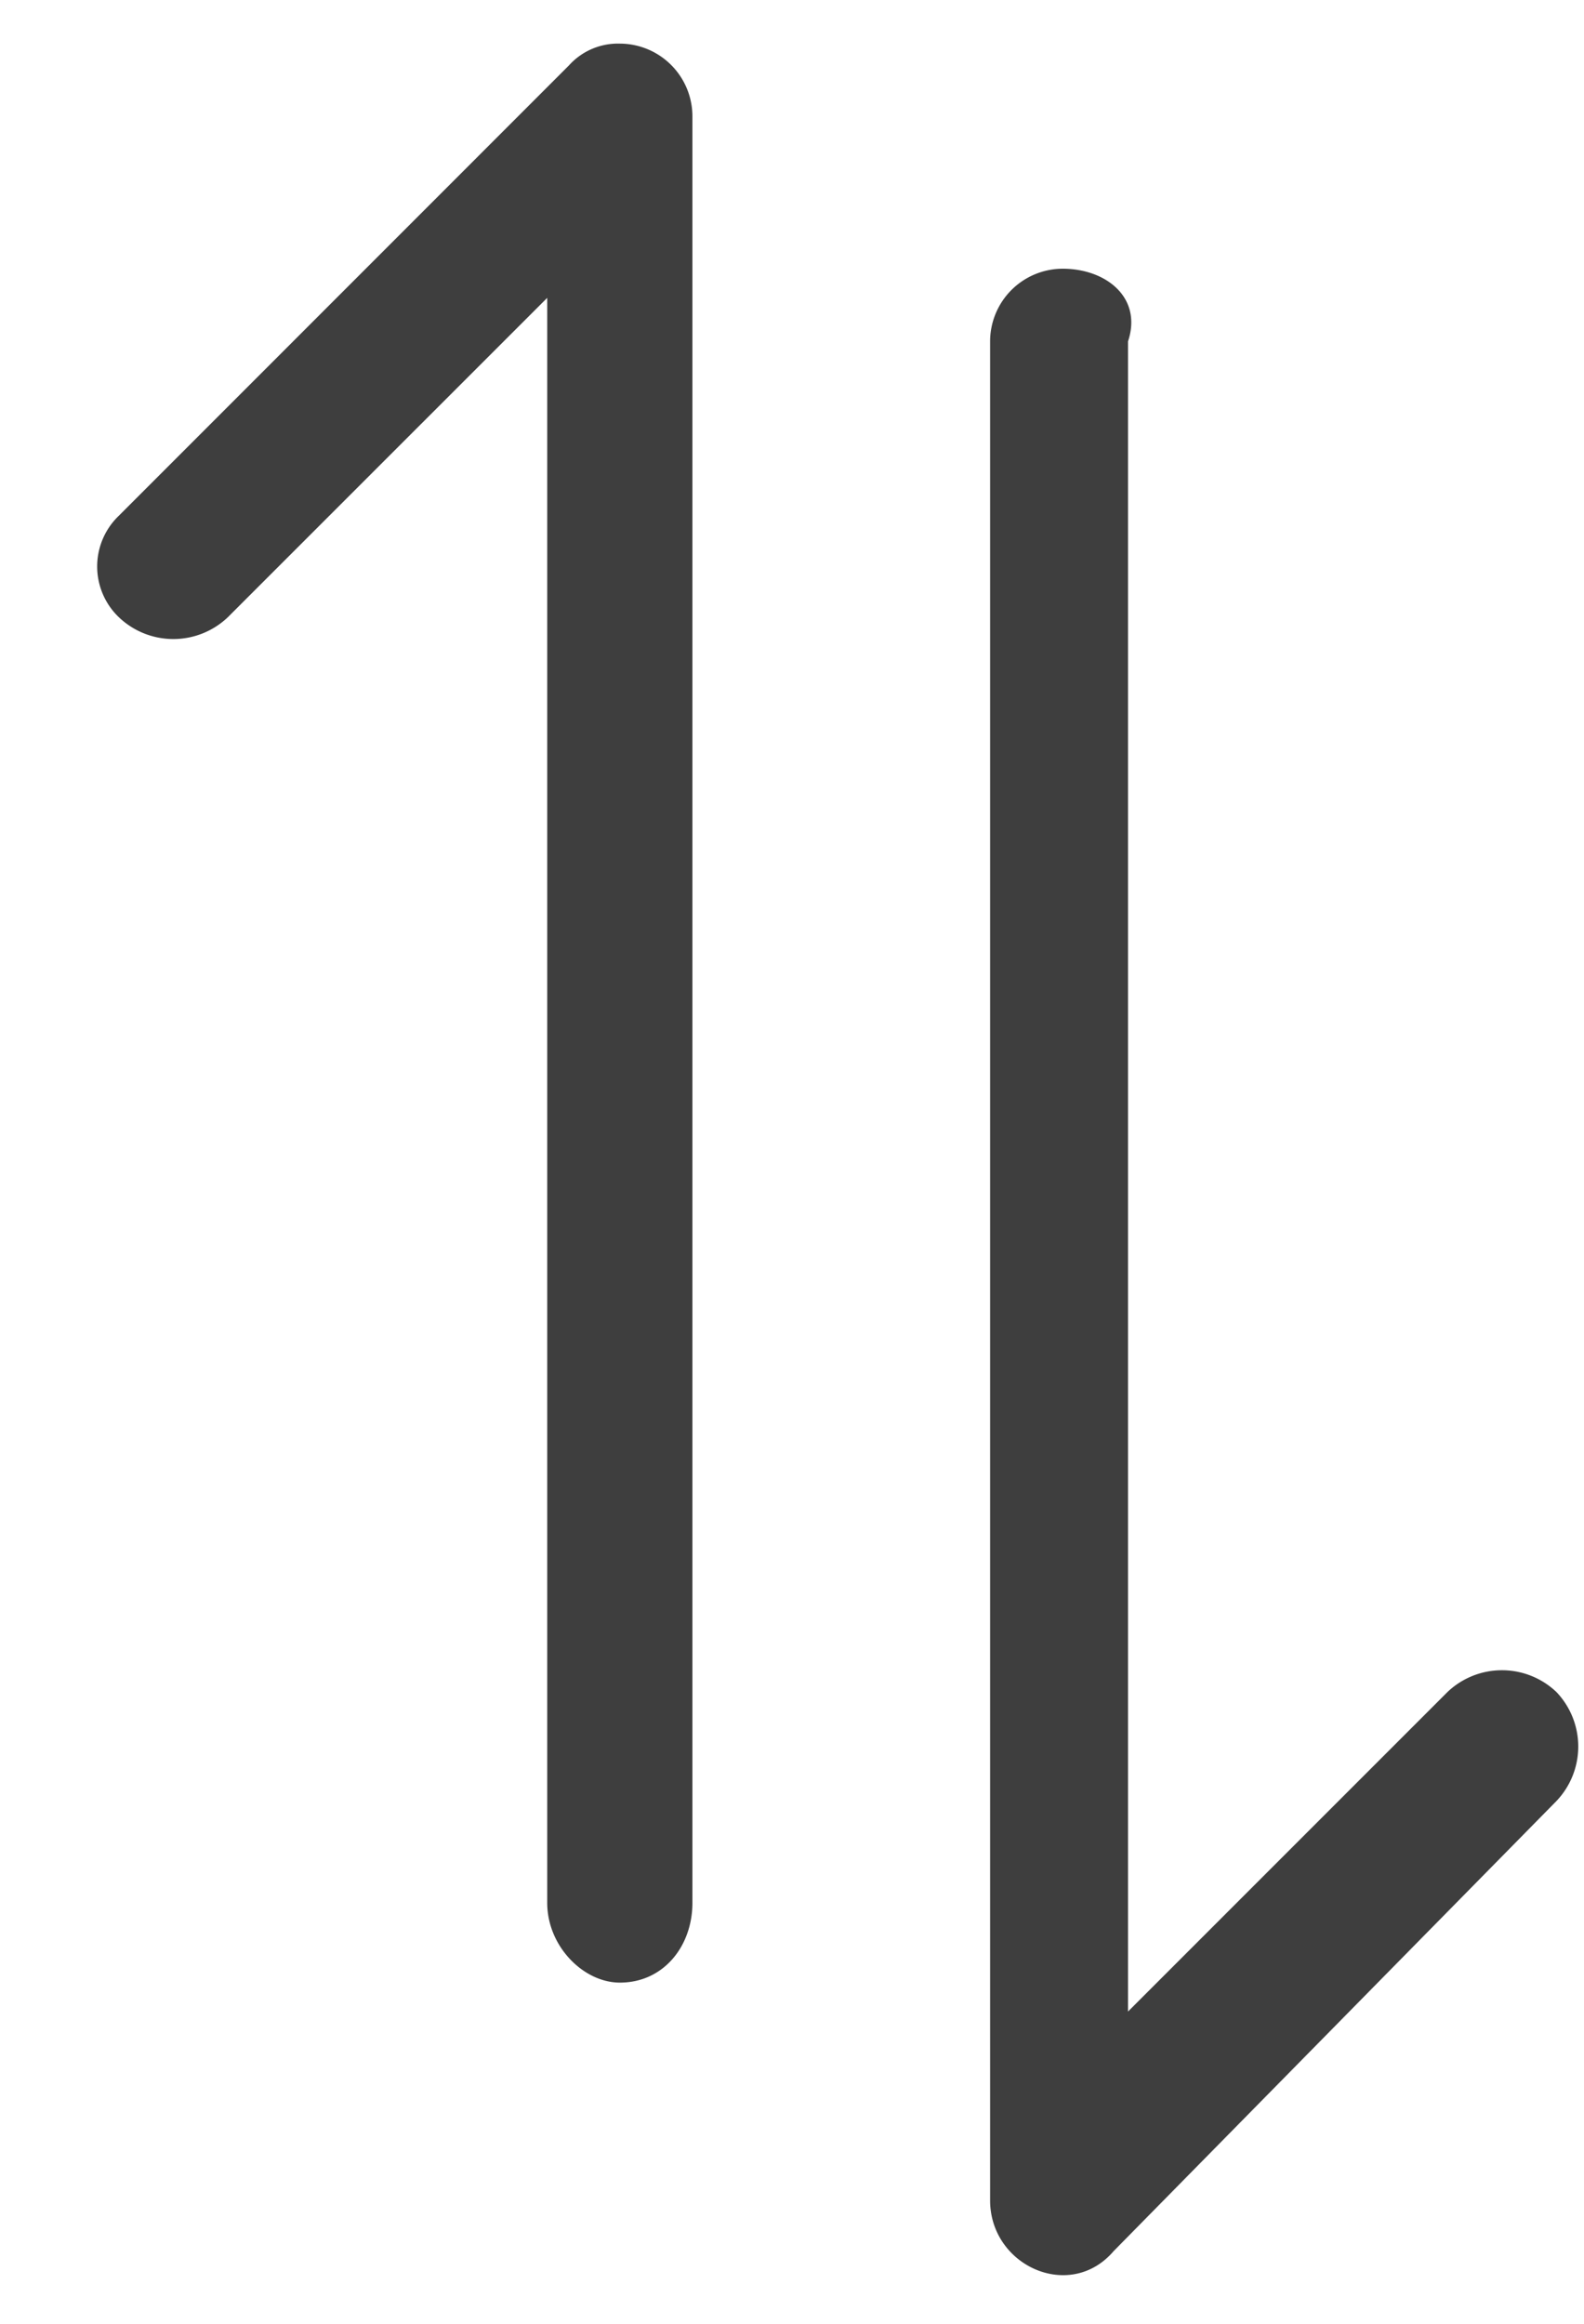 <svg width="15" height="22" fill="none" xmlns="http://www.w3.org/2000/svg"><path d="M5.87.413a.624.624 0 00-.482.206L1.126 4.882a.665.665 0 000 .962.748.748 0 001.031 0L5.182 2.82v15.194c0 .413.344.756.688.756.412 0 .687-.343.687-.756V1.101A.689.689 0 005.87.413zm4.193 2.131a.689.689 0 00-.687.688v17.6c0 .619.756.962 1.169.481l4.194-4.262a.748.748 0 000-1.032.748.748 0 00-1.032 0l-3.025 3.025V3.232c.138-.413-.206-.688-.619-.688z" fill="#3E3E3E"/></svg>
